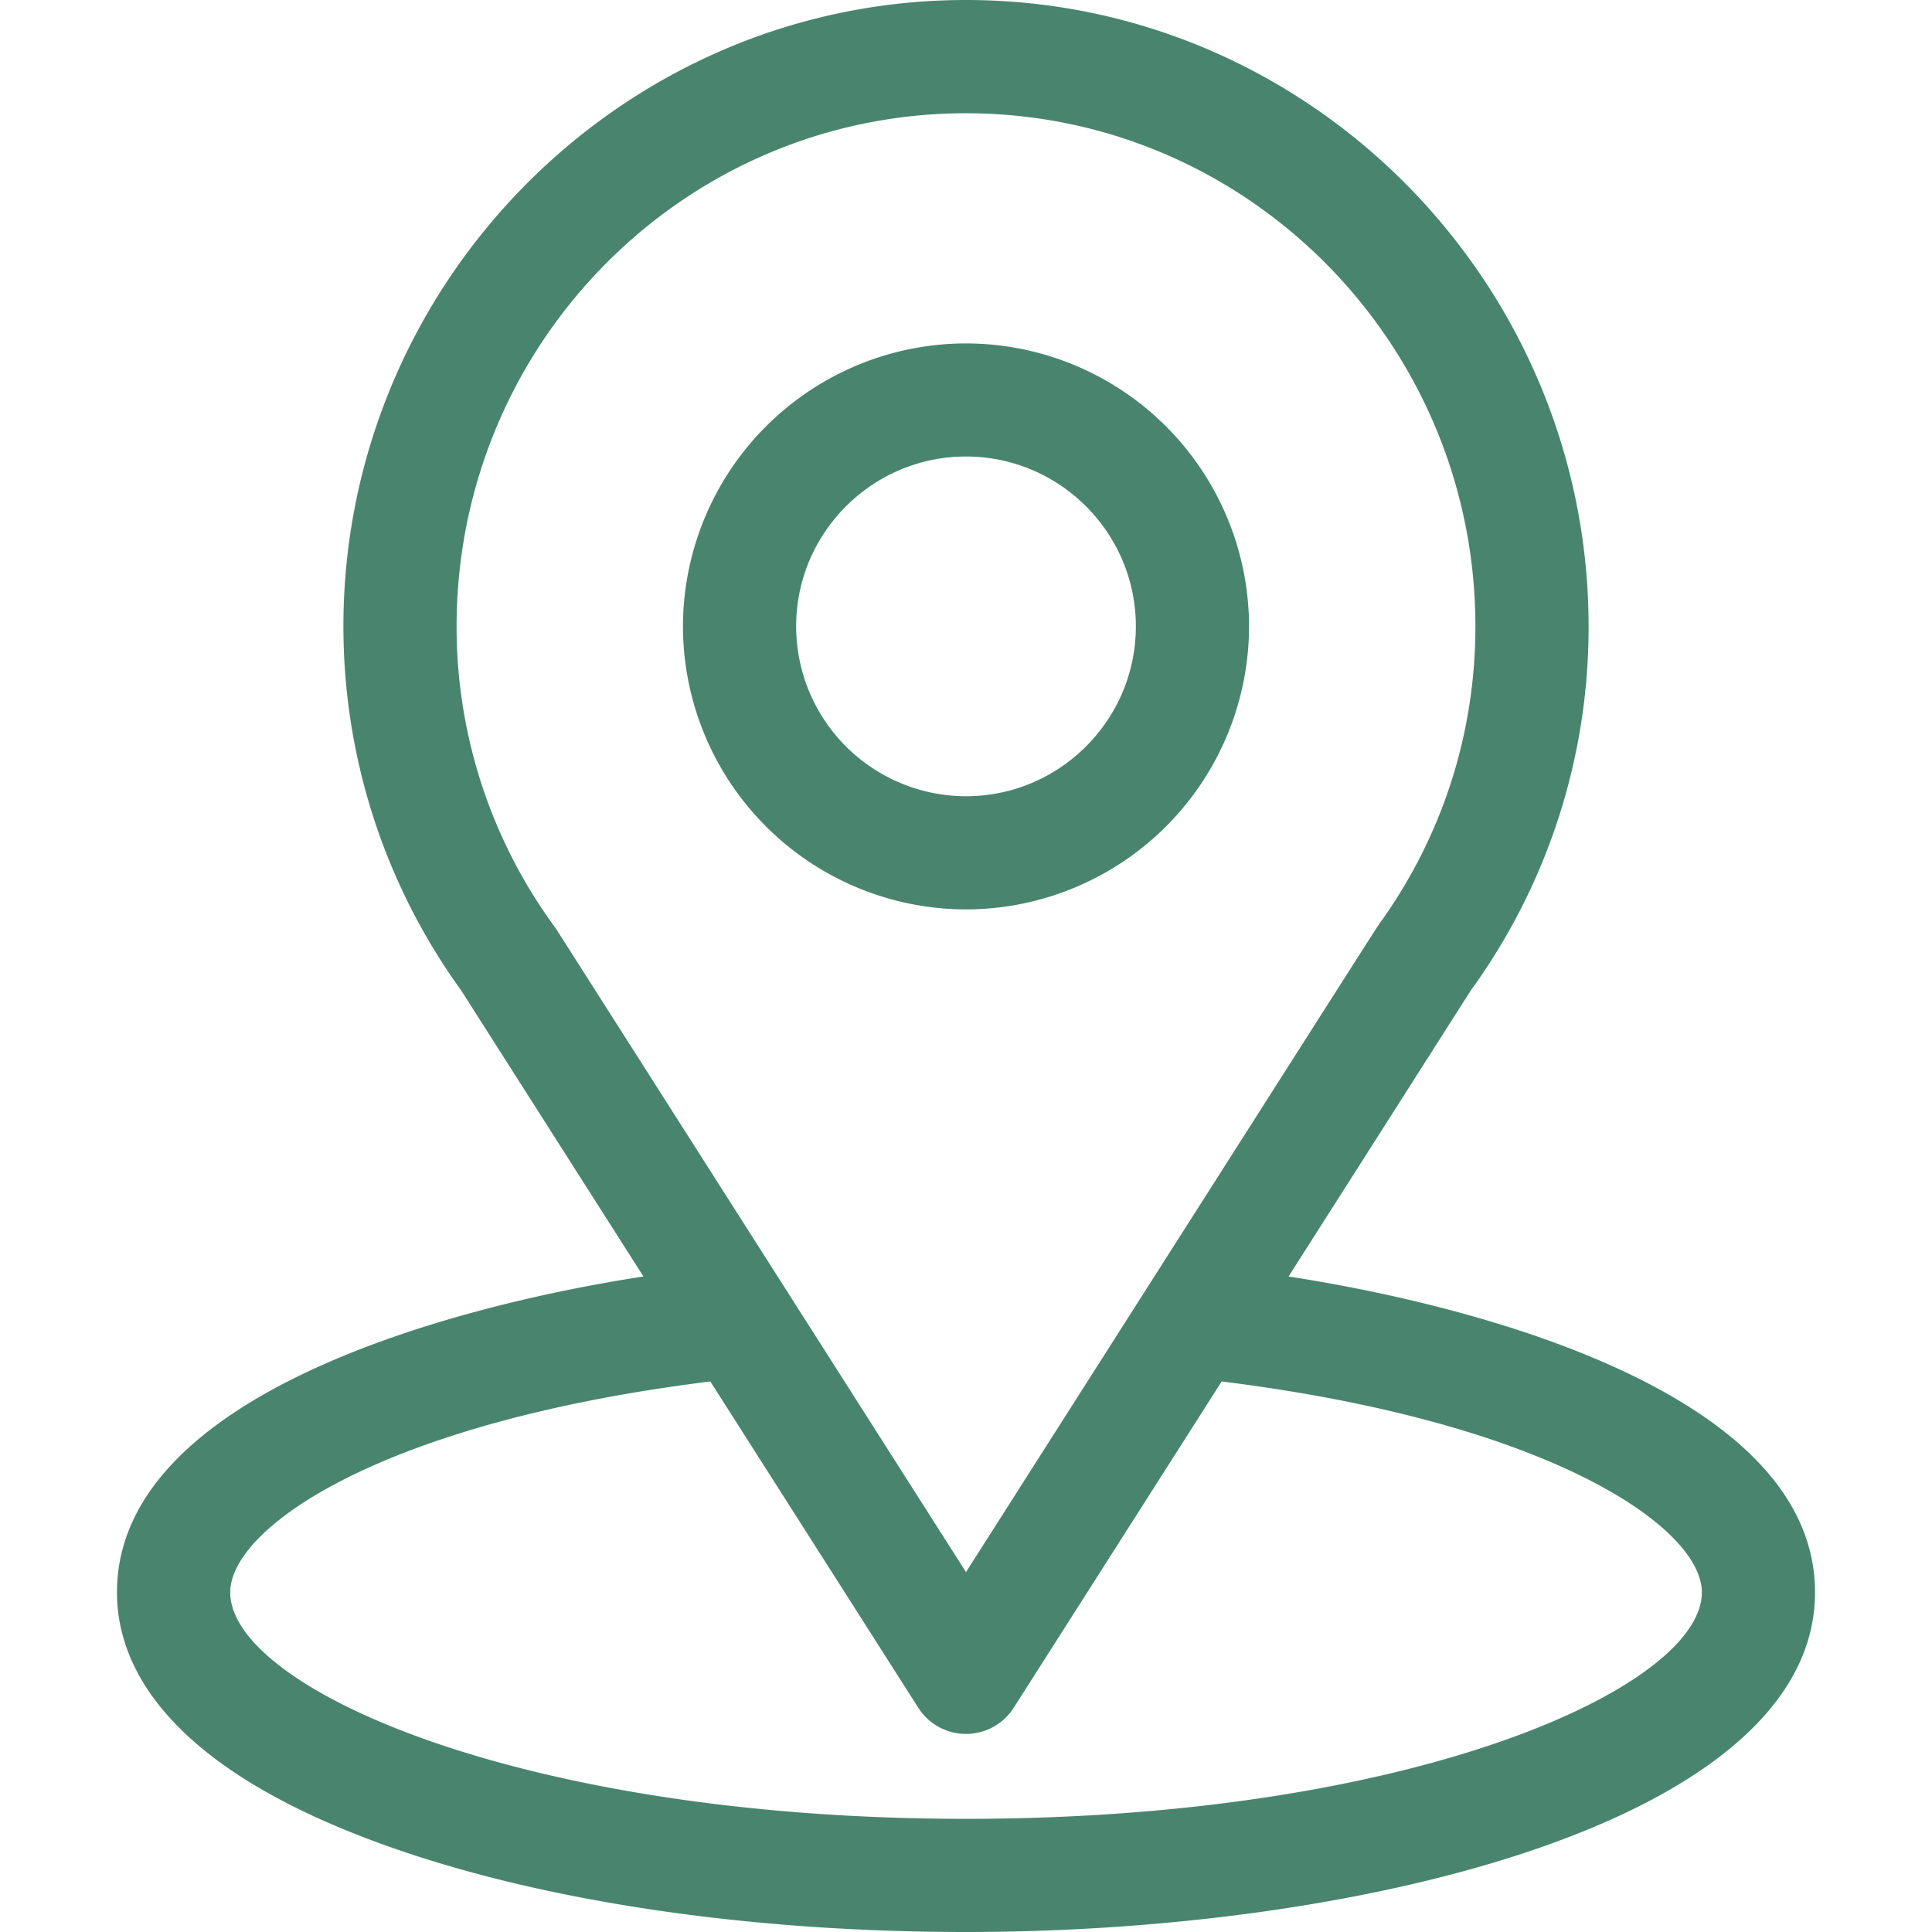 <svg width="24" height="24" viewBox="0 0 24 24" fill="none" xmlns="http://www.w3.org/2000/svg"><path d="M16.007 15.857c2.554-4.007 2.232-3.507 2.306-3.612a7.677 7.677 0 001.421-4.464C19.734 3.515 16.272 0 12 0 7.742 0 4.266 3.508 4.266 7.781c0 1.608.501 3.192 1.462 4.521l2.265 3.555c-2.422.372-6.54 1.482-6.54 3.924 0 .89.581 2.16 3.35 3.148C6.736 23.62 9.293 24 12 24c5.064 0 10.547-1.428 10.547-4.219 0-2.443-4.113-3.55-6.54-3.924zM6.902 11.53a6.309 6.309 0 01-1.23-3.747c0-3.517 2.831-6.376 6.328-6.376 3.49 0 6.328 2.86 6.328 6.375 0 1.312-.4 2.57-1.155 3.641-.068.09.286-.46-5.173 8.106l-5.098-8zM12 22.594c-5.531 0-9.14-1.626-9.14-2.813 0-.797 1.854-2.109 5.964-2.62l2.583 4.053a.703.703 0 001.186 0l2.583-4.053c4.11.511 5.965 1.823 5.965 2.62 0 1.177-3.577 2.813-9.141 2.813z" fill="#49856e"/><path d="M12 4.266A3.52 3.52 0 008.484 7.78 3.52 3.52 0 0012 11.297a3.52 3.52 0 003.516-3.516A3.52 3.52 0 0012 4.266zm0 5.625a2.112 2.112 0 01-2.11-2.11c0-1.163.947-2.11 2.11-2.11 1.163 0 2.11.947 2.11 2.11 0 1.163-.947 2.11-2.11 2.11z" fill="#49856e"/></svg>